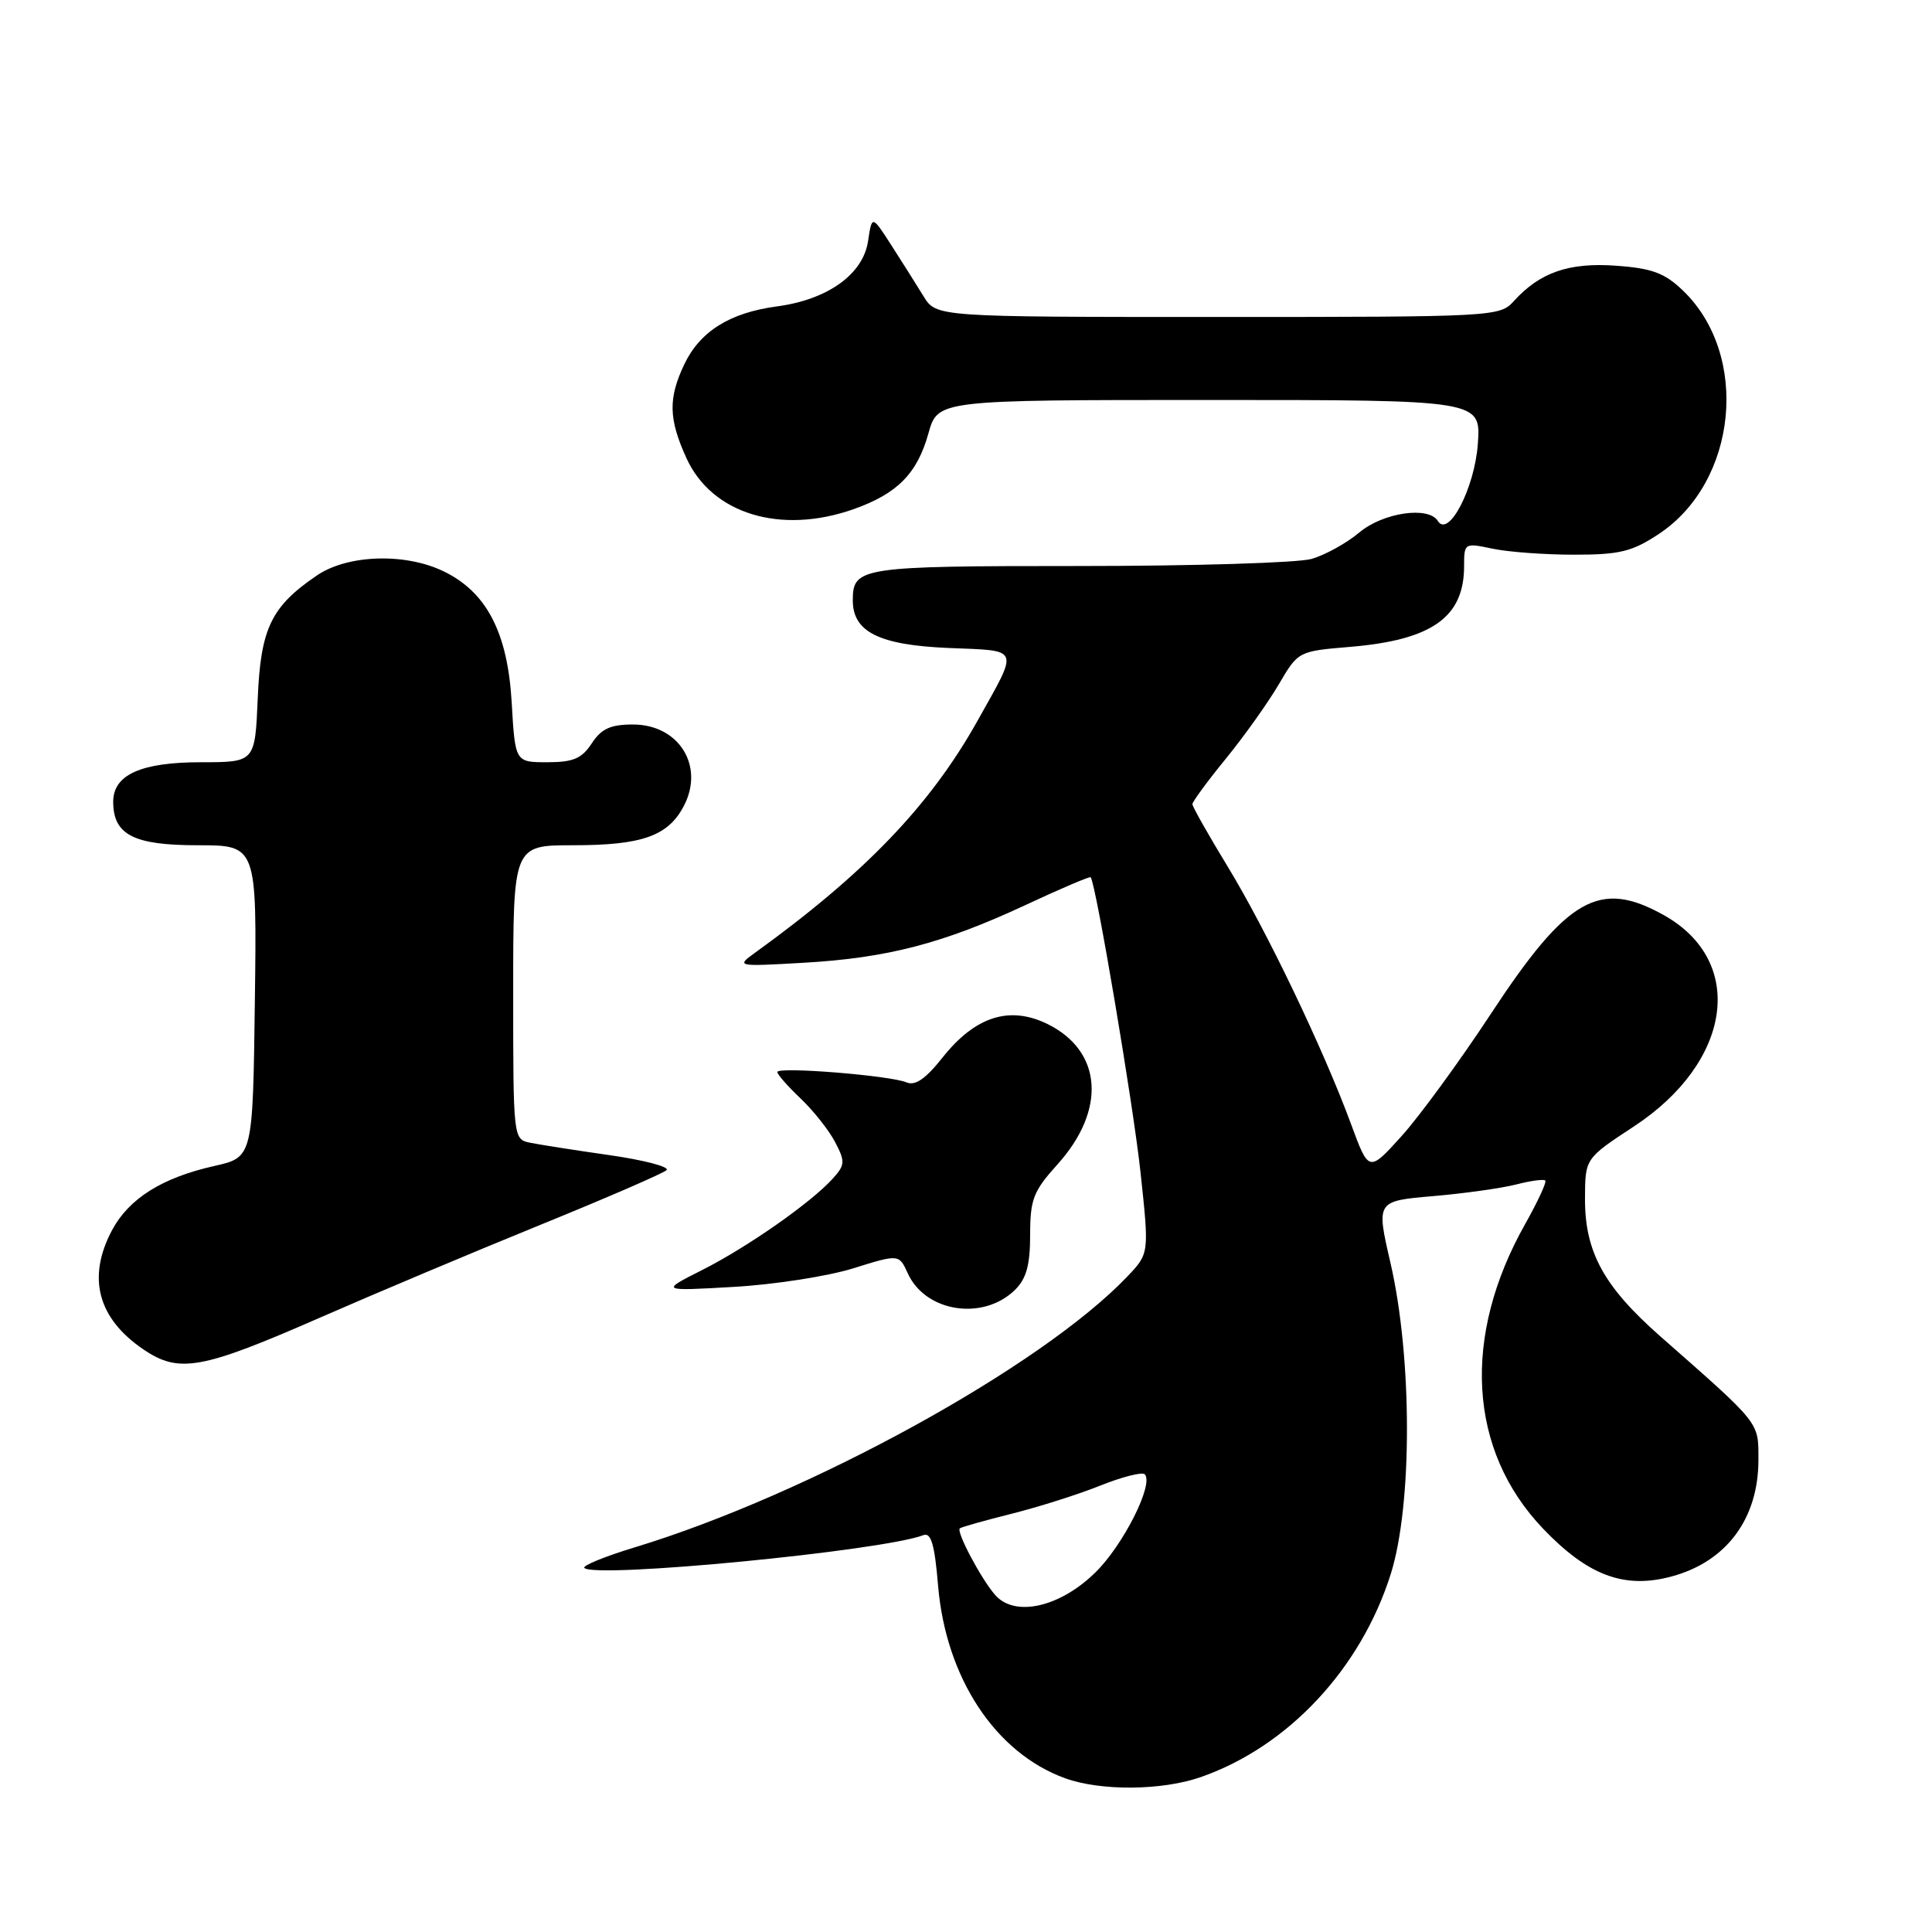 <?xml version="1.0" encoding="UTF-8" standalone="no"?>
<!DOCTYPE svg PUBLIC "-//W3C//DTD SVG 1.1//EN" "http://www.w3.org/Graphics/SVG/1.1/DTD/svg11.dtd" >
<svg xmlns="http://www.w3.org/2000/svg" xmlns:xlink="http://www.w3.org/1999/xlink" version="1.1" viewBox="0 0 256 256">
 <g >
 <path fill="currentColor"
d=" M 159.12 235.47 C 170.68 231.44 180.33 221.11 184.29 208.54 C 187.16 199.40 187.14 179.85 184.24 167.32 C 182.35 159.14 182.35 159.14 189.93 158.49 C 194.09 158.13 199.05 157.43 200.94 156.94 C 202.84 156.45 204.55 156.22 204.76 156.43 C 204.96 156.63 203.77 159.21 202.11 162.16 C 193.68 177.09 194.55 192.16 204.44 202.53 C 210.41 208.79 215.25 210.59 221.53 208.88 C 228.77 206.92 233.00 201.23 233.00 193.45 C 233.00 188.37 233.37 188.83 220.02 177.09 C 212.50 170.47 209.99 165.88 210.02 158.79 C 210.04 153.50 210.04 153.50 216.50 149.26 C 229.50 140.72 231.40 127.41 220.50 121.28 C 211.95 116.48 207.69 118.90 197.52 134.38 C 193.39 140.66 188.06 147.95 185.69 150.57 C 181.37 155.34 181.37 155.34 179.01 148.92 C 175.36 139.02 167.84 123.31 162.67 114.82 C 160.10 110.60 158.00 106.88 158.00 106.56 C 158.00 106.23 159.99 103.52 162.43 100.53 C 164.87 97.54 168.02 93.11 169.44 90.69 C 172.02 86.29 172.02 86.29 178.94 85.71 C 189.75 84.80 194.00 81.78 194.00 75.02 C 194.00 71.95 194.05 71.92 197.75 72.70 C 199.81 73.14 204.68 73.50 208.58 73.50 C 214.62 73.50 216.26 73.10 219.81 70.75 C 230.24 63.84 231.90 47.03 222.98 38.48 C 220.57 36.17 218.89 35.55 214.16 35.21 C 207.90 34.75 204.04 36.09 200.59 39.90 C 198.72 41.96 198.03 42.00 161.37 42.00 C 124.05 42.00 124.05 42.00 122.37 39.25 C 121.44 37.74 119.53 34.70 118.11 32.50 C 115.54 28.50 115.54 28.50 115.02 31.96 C 114.36 36.35 109.66 39.71 102.95 40.60 C 96.71 41.43 92.75 43.91 90.67 48.28 C 88.53 52.79 88.59 55.50 90.95 60.69 C 94.31 68.09 103.42 70.88 113.10 67.47 C 118.90 65.42 121.53 62.76 123.02 57.43 C 124.26 53.00 124.26 53.00 160.25 53.00 C 196.24 53.00 196.24 53.00 195.82 58.84 C 195.39 64.69 191.94 71.33 190.52 69.03 C 189.28 67.03 183.25 67.92 180.11 70.56 C 178.44 71.97 175.59 73.54 173.79 74.06 C 171.99 74.58 158.11 75.00 142.96 75.00 C 113.96 75.00 113.00 75.15 113.00 79.55 C 113.00 83.73 116.48 85.47 125.67 85.86 C 135.31 86.26 135.05 85.62 129.53 95.50 C 123.26 106.71 114.59 115.75 99.98 126.29 C 97.54 128.06 97.65 128.08 106.50 127.57 C 117.57 126.94 125.00 125.00 135.91 119.91 C 140.53 117.75 144.41 116.10 144.52 116.24 C 145.22 117.11 150.15 146.30 151.12 155.30 C 152.28 166.09 152.28 166.09 149.39 169.13 C 138.03 181.07 107.20 198.02 84.08 205.04 C 80.13 206.24 77.13 207.47 77.43 207.76 C 78.86 209.19 116.92 205.50 122.37 203.41 C 123.37 203.03 123.85 204.68 124.30 210.10 C 125.33 222.32 131.90 232.29 141.14 235.63 C 145.87 237.34 153.97 237.27 159.12 235.47 Z  M 42.50 174.55 C 49.65 171.42 62.70 165.92 71.50 162.34 C 80.30 158.76 87.87 155.48 88.32 155.05 C 88.77 154.62 85.39 153.73 80.82 153.07 C 76.24 152.42 71.49 151.67 70.25 151.42 C 68.01 150.96 68.00 150.88 68.00 131.48 C 68.00 112.00 68.00 112.00 75.95 112.00 C 85.11 112.00 88.55 110.77 90.63 106.76 C 93.37 101.46 89.94 96.00 83.87 96.00 C 80.89 96.00 79.68 96.56 78.41 98.50 C 77.09 100.52 75.95 101.00 72.51 101.00 C 68.26 101.00 68.26 101.00 67.80 93.05 C 67.26 83.76 64.44 78.39 58.69 75.66 C 53.58 73.23 46.03 73.50 41.99 76.25 C 35.92 80.38 34.54 83.26 34.15 92.57 C 33.79 101.00 33.79 101.00 26.62 101.00 C 18.69 101.00 15.00 102.66 15.00 106.23 C 15.00 110.61 17.69 112.00 26.18 112.00 C 34.04 112.00 34.04 112.00 33.77 132.68 C 33.50 153.35 33.50 153.35 28.39 154.50 C 21.48 156.05 17.10 158.81 14.86 162.98 C 11.51 169.26 12.93 174.68 19.01 178.81 C 23.74 182.01 26.68 181.48 42.50 174.55 Z  M 134.50 170.91 C 136.00 169.43 136.50 167.62 136.50 163.62 C 136.50 158.91 136.92 157.84 140.11 154.30 C 146.64 147.07 146.07 139.24 138.76 135.67 C 133.75 133.23 129.21 134.69 124.90 140.12 C 122.65 142.96 121.27 143.91 120.12 143.42 C 117.98 142.51 103.00 141.30 103.00 142.05 C 103.00 142.37 104.39 143.95 106.09 145.56 C 107.79 147.18 109.85 149.78 110.66 151.34 C 112.01 153.92 111.98 154.36 110.34 156.18 C 107.46 159.36 99.02 165.27 93.03 168.29 C 87.50 171.08 87.50 171.08 97.22 170.52 C 102.56 170.22 109.68 169.11 113.03 168.07 C 119.12 166.17 119.12 166.17 120.29 168.73 C 122.63 173.88 130.28 175.05 134.50 170.91 Z  M 131.87 211.35 C 130.02 209.25 126.69 202.97 127.18 202.52 C 127.35 202.35 130.43 201.49 134.00 200.59 C 137.57 199.70 142.88 198.02 145.79 196.85 C 148.69 195.69 151.35 195.01 151.68 195.35 C 152.94 196.60 148.84 204.75 145.12 208.38 C 140.41 212.99 134.47 214.31 131.87 211.35 Z "/>
</g>
</svg>
